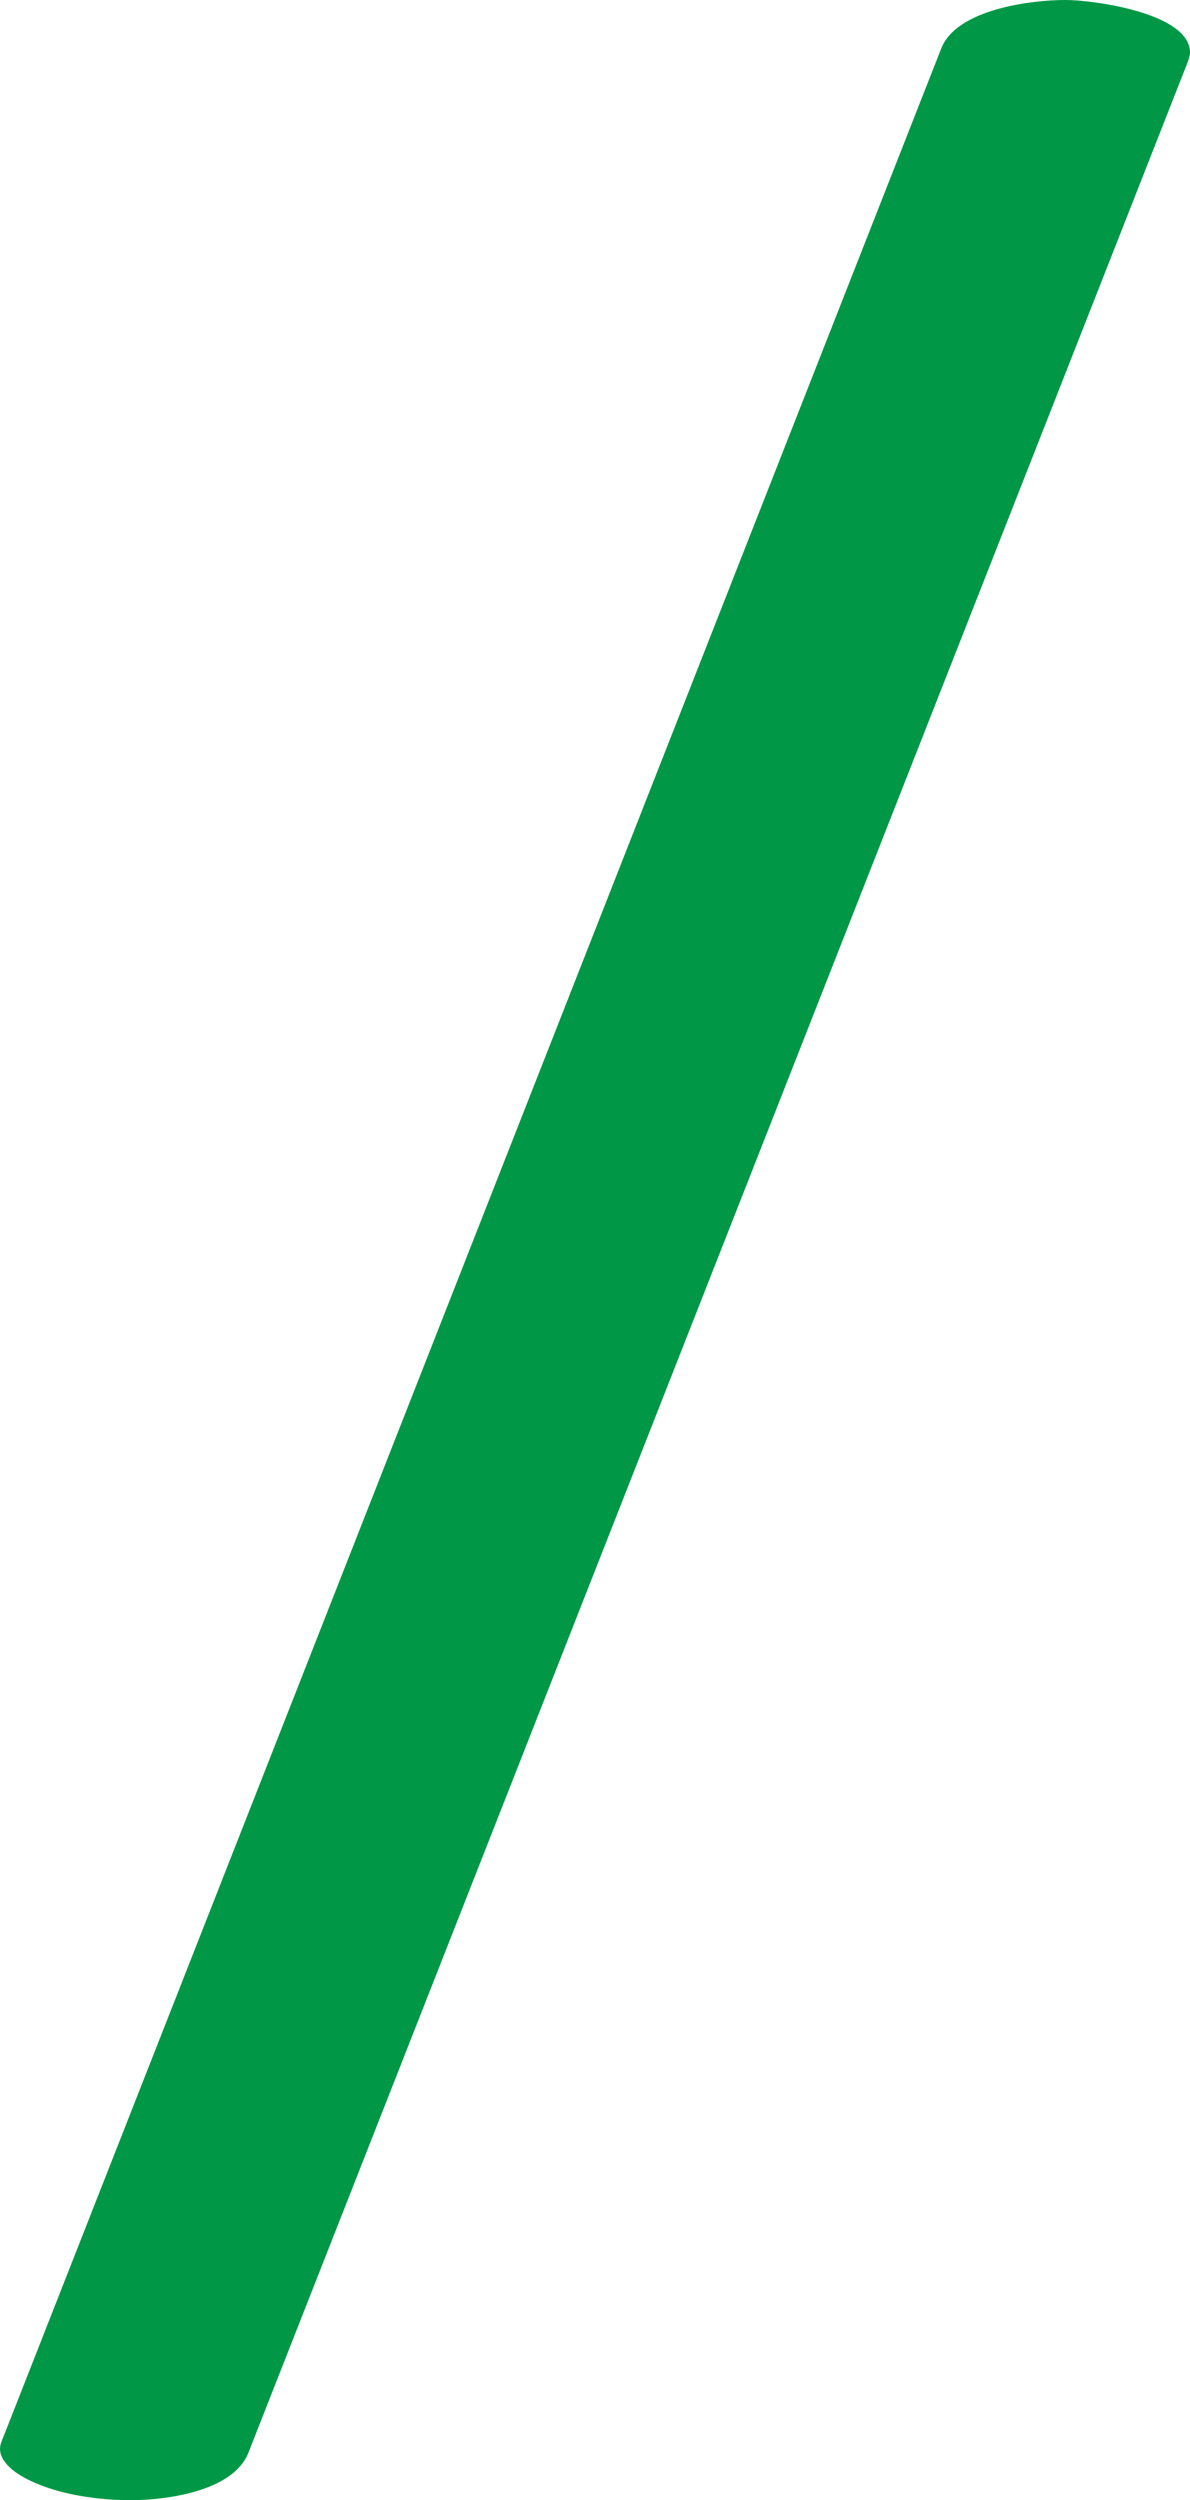 <?xml version="1.0" encoding="UTF-8"?>
<!DOCTYPE svg PUBLIC "-//W3C//DTD SVG 1.1//EN" "http://www.w3.org/Graphics/SVG/1.1/DTD/svg11.dtd">
<!-- Creator: CorelDRAW 2020 (64-Bit) -->
<svg xmlns="http://www.w3.org/2000/svg" xml:space="preserve" width="669px" height="1405px" version="1.1" style="shape-rendering:geometricPrecision; text-rendering:geometricPrecision; image-rendering:optimizeQuality; fill-rule:evenodd; clip-rule:evenodd"
viewBox="0 0 669 1405"
 xmlns:xlink="http://www.w3.org/1999/xlink"
 xmlns:xodm="http://www.corel.com/coreldraw/odm/2003">
 <defs>
  <style type="text/css">
   <![CDATA[
    .fil0 {fill:#009846;fill-rule:nonzero}
   ]]>
  </style>
 </defs>
 <g id="Layer_x0020_1">
  <path class="fil0" d="M139.639 1378.36l525.432 -1336.735c1.218,-3.136 3.929,-9.204 3.929,-12.089 0,-22.211 -54.29,-29.536 -69.984,-29.536 -19.827,0 -61.249,5.307 -69.838,27.173l-526.477 1340.249c-0.987,2.515 -2.697,6.036 -2.701,8.575 0,7.604 8.093,14.331 20.093,19.453 16.184,6.907 36.05,9.525 53.508,9.55 19.936,0 57.527,-4.988 66.038,-26.64z"/>
 </g>
</svg>
